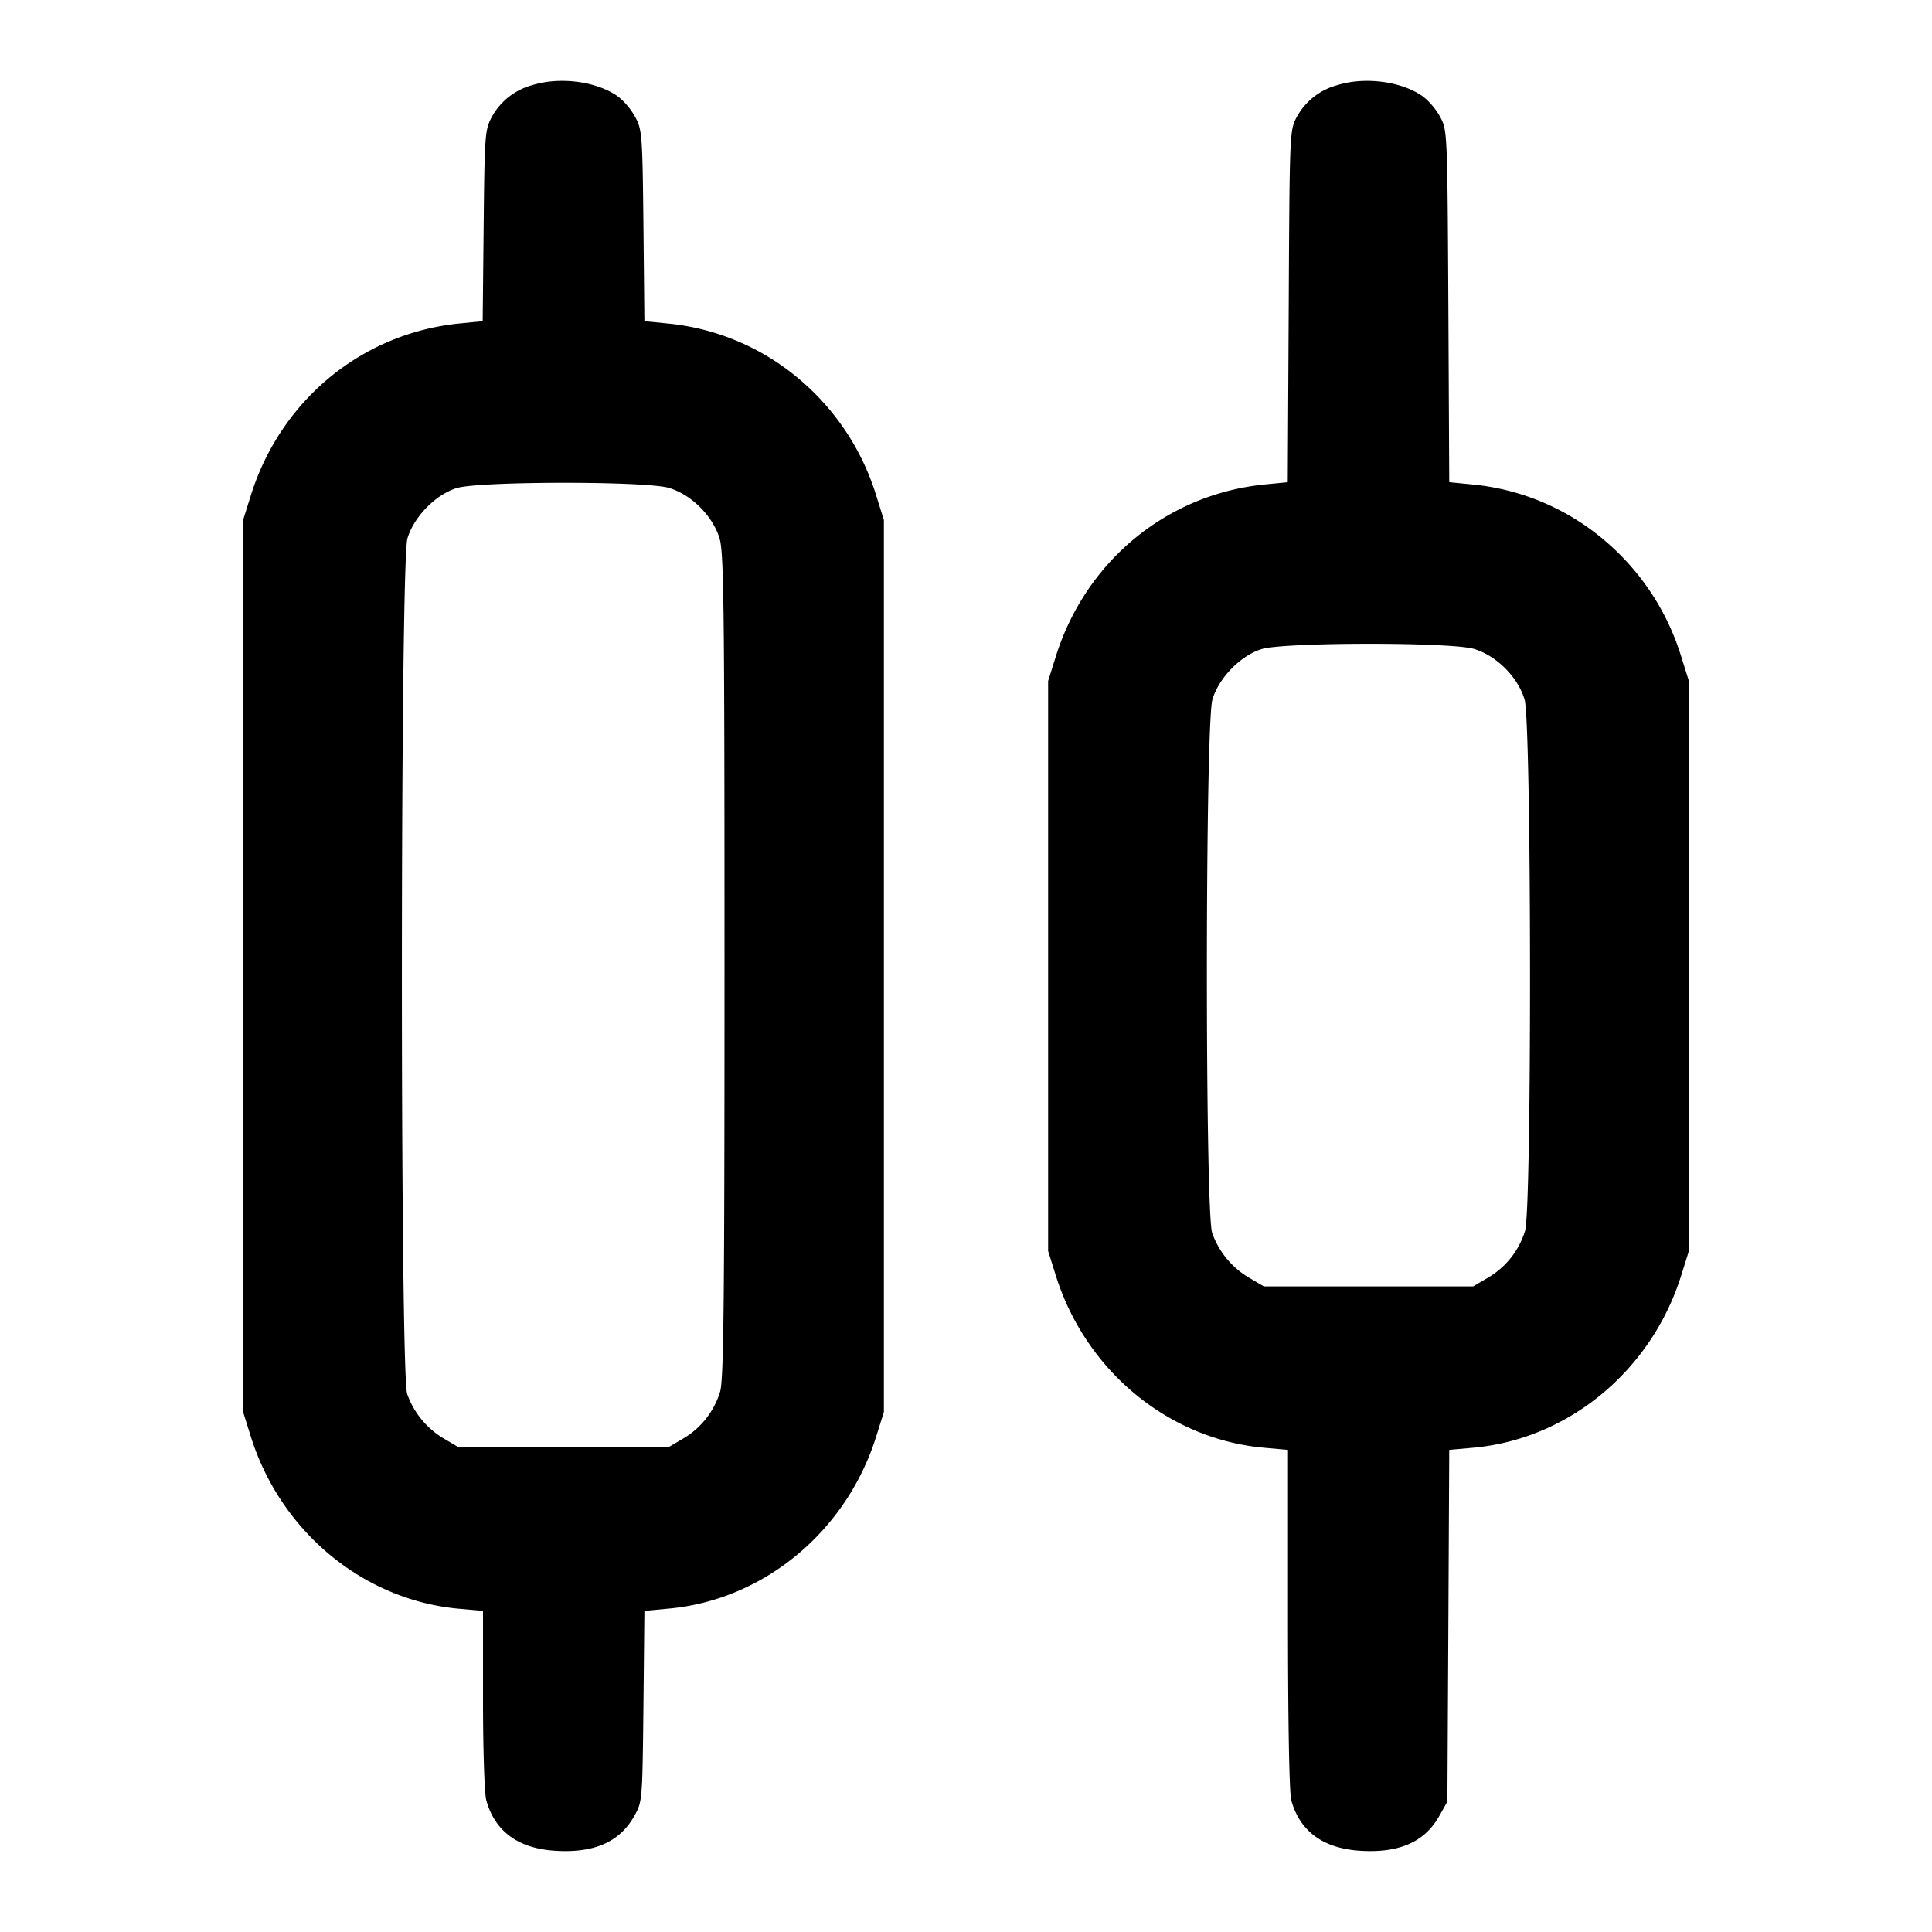 <svg xmlns="http://www.w3.org/2000/svg" width="24" height="24" fill="none" stroke="currentColor" stroke-width="2" stroke-linecap="round" stroke-linejoin="round"><path d="M6.614 1.057a.814.814 0 0 0-.505.396c-.085.16-.089.215-.101 1.352L5.996 3.99l-.284.028c-1.216.12-2.227.953-2.598 2.142l-.094.3v11.08l.094.3c.369 1.184 1.397 2.036 2.584 2.144l.302.027v1.105c0 .616.018 1.168.041 1.249.107.385.396.597.855.626.485.031.803-.109.984-.433.099-.177.1-.184.113-1.363l.012-1.184.299-.028c1.185-.107 2.213-.96 2.582-2.143l.094-.3V6.46l-.094-.3a3.073 3.073 0 0 0-.975-1.465 2.967 2.967 0 0 0-1.623-.677l-.283-.028-.012-1.185c-.012-1.136-.017-1.192-.102-1.352a.874.874 0 0 0-.213-.254c-.264-.189-.721-.249-1.064-.142m10 0a.814.814 0 0 0-.505.396c-.088.166-.089.18-.1 2.352l-.012 2.185-.284.028c-1.217.12-2.228.953-2.599 2.142l-.094.3v7.08l.094.3c.369 1.184 1.397 2.036 2.584 2.144l.302.027v2.105c0 1.286.016 2.16.041 2.249.107.385.396.597.855.626.485.031.803-.109.984-.433l.1-.178.012-2.185.011-2.184.3-.027c1.186-.108 2.214-.961 2.583-2.144l.094-.3V8.46l-.094-.3a3.073 3.073 0 0 0-.975-1.465 2.967 2.967 0 0 0-1.624-.677l-.284-.028-.011-2.185c-.012-2.172-.013-2.186-.101-2.352a.874.874 0 0 0-.213-.254c-.264-.189-.721-.249-1.064-.142M8.31 6.061c.279.083.546.35.629.629.053.178.061.856.061 5.311 0 4.211-.01 5.138-.055 5.289a1.02 1.02 0 0 1-.461.582l-.184.108H5.7l-.184-.108a1.051 1.051 0 0 1-.458-.556c-.089-.255-.087-10.323.003-10.626.079-.269.351-.547.612-.627.279-.086 2.35-.088 2.637-.002m10 2c.279.083.546.35.629.629.086.29.092 6.314.006 6.6a1.02 1.02 0 0 1-.461.582l-.184.108h-2.6l-.184-.108a1.051 1.051 0 0 1-.458-.556c-.089-.253-.087-6.325.003-6.626.079-.269.351-.547.612-.627.279-.086 2.35-.088 2.637-.002" fill-rule="evenodd" fill="#000" stroke="none"/></svg>
